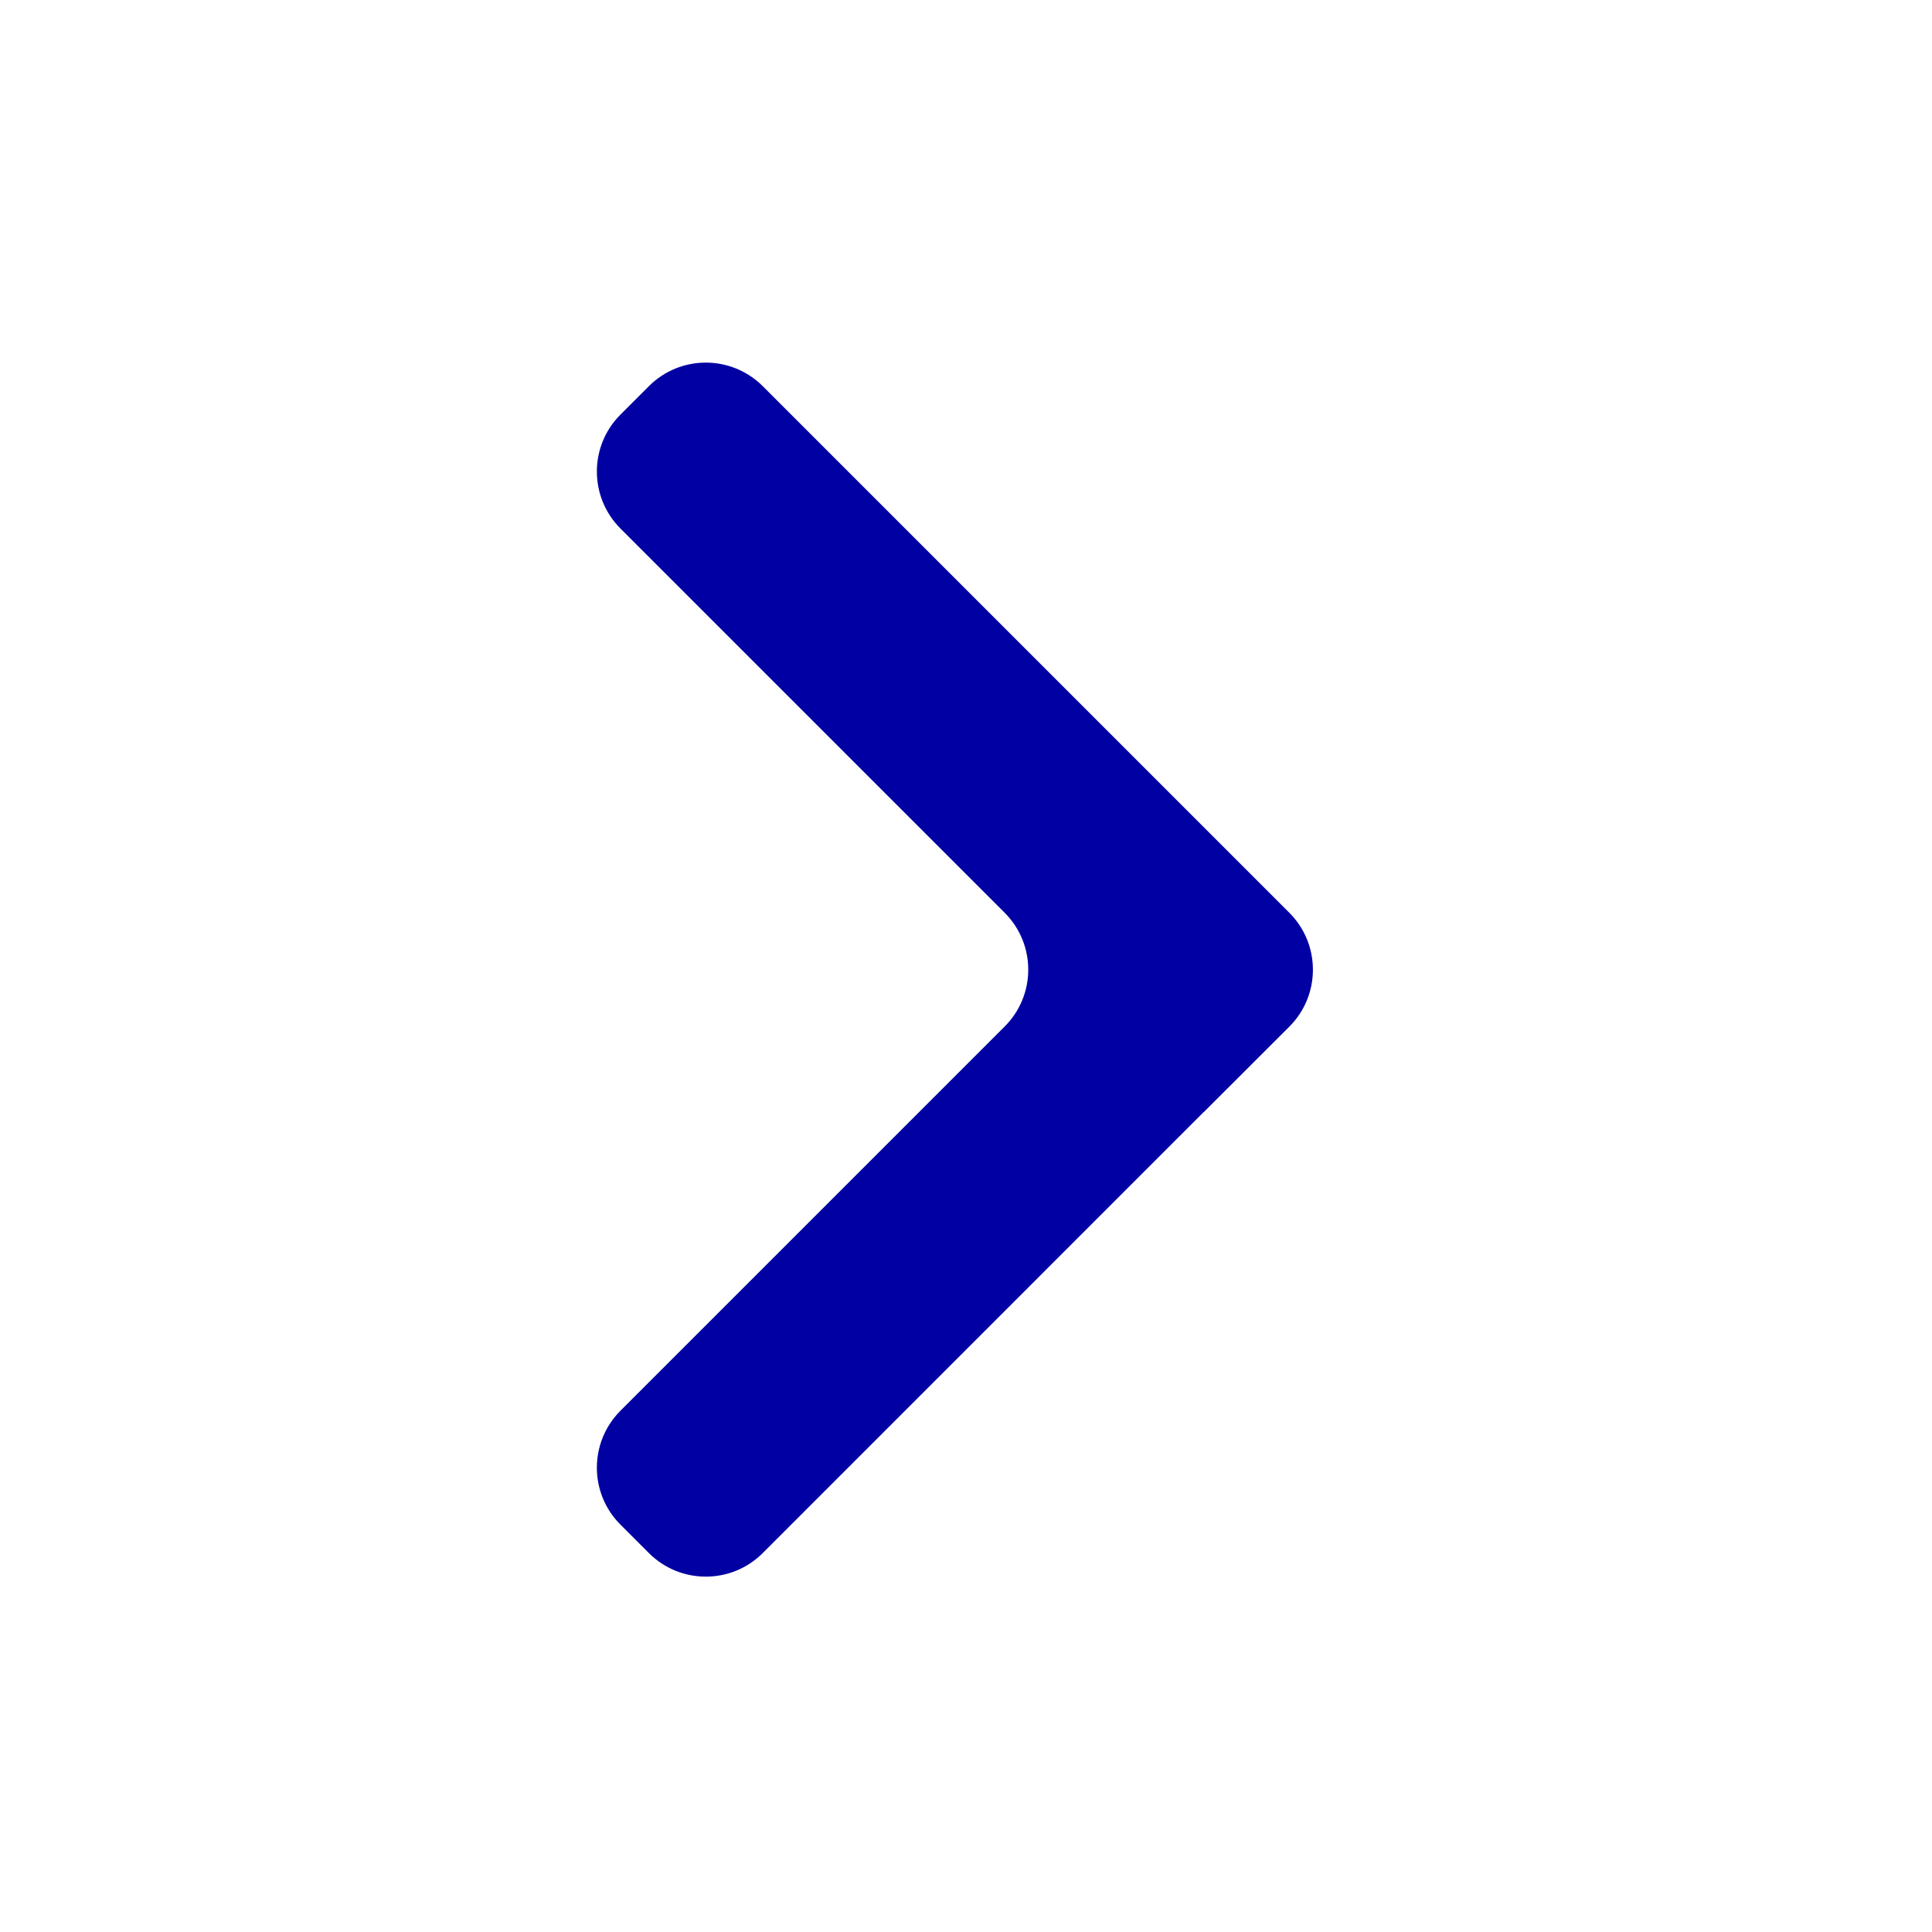 <svg width="24" height="24" viewBox="0 0 24 24" fill="none" xmlns="http://www.w3.org/2000/svg">
<g id="icon/arrow-right">
<path id="Union" fill-rule="evenodd" clip-rule="evenodd" d="M12.48 12.752C12.871 12.362 12.871 11.729 12.48 11.338L7.707 6.565C7.317 6.174 7.317 5.541 7.707 5.151L8.061 4.797C8.451 4.407 9.084 4.407 9.475 4.797L16.017 11.339C16.407 11.729 16.407 12.363 16.017 12.753L14.956 13.813C14.956 13.813 14.956 13.813 14.955 13.813C14.955 13.813 14.955 13.813 14.954 13.813L9.475 19.293C9.084 19.683 8.451 19.683 8.061 19.293L7.707 18.939C7.317 18.549 7.317 17.916 7.707 17.525L12.48 12.752Z" fill="#0000A3"/>
</g>
</svg>
